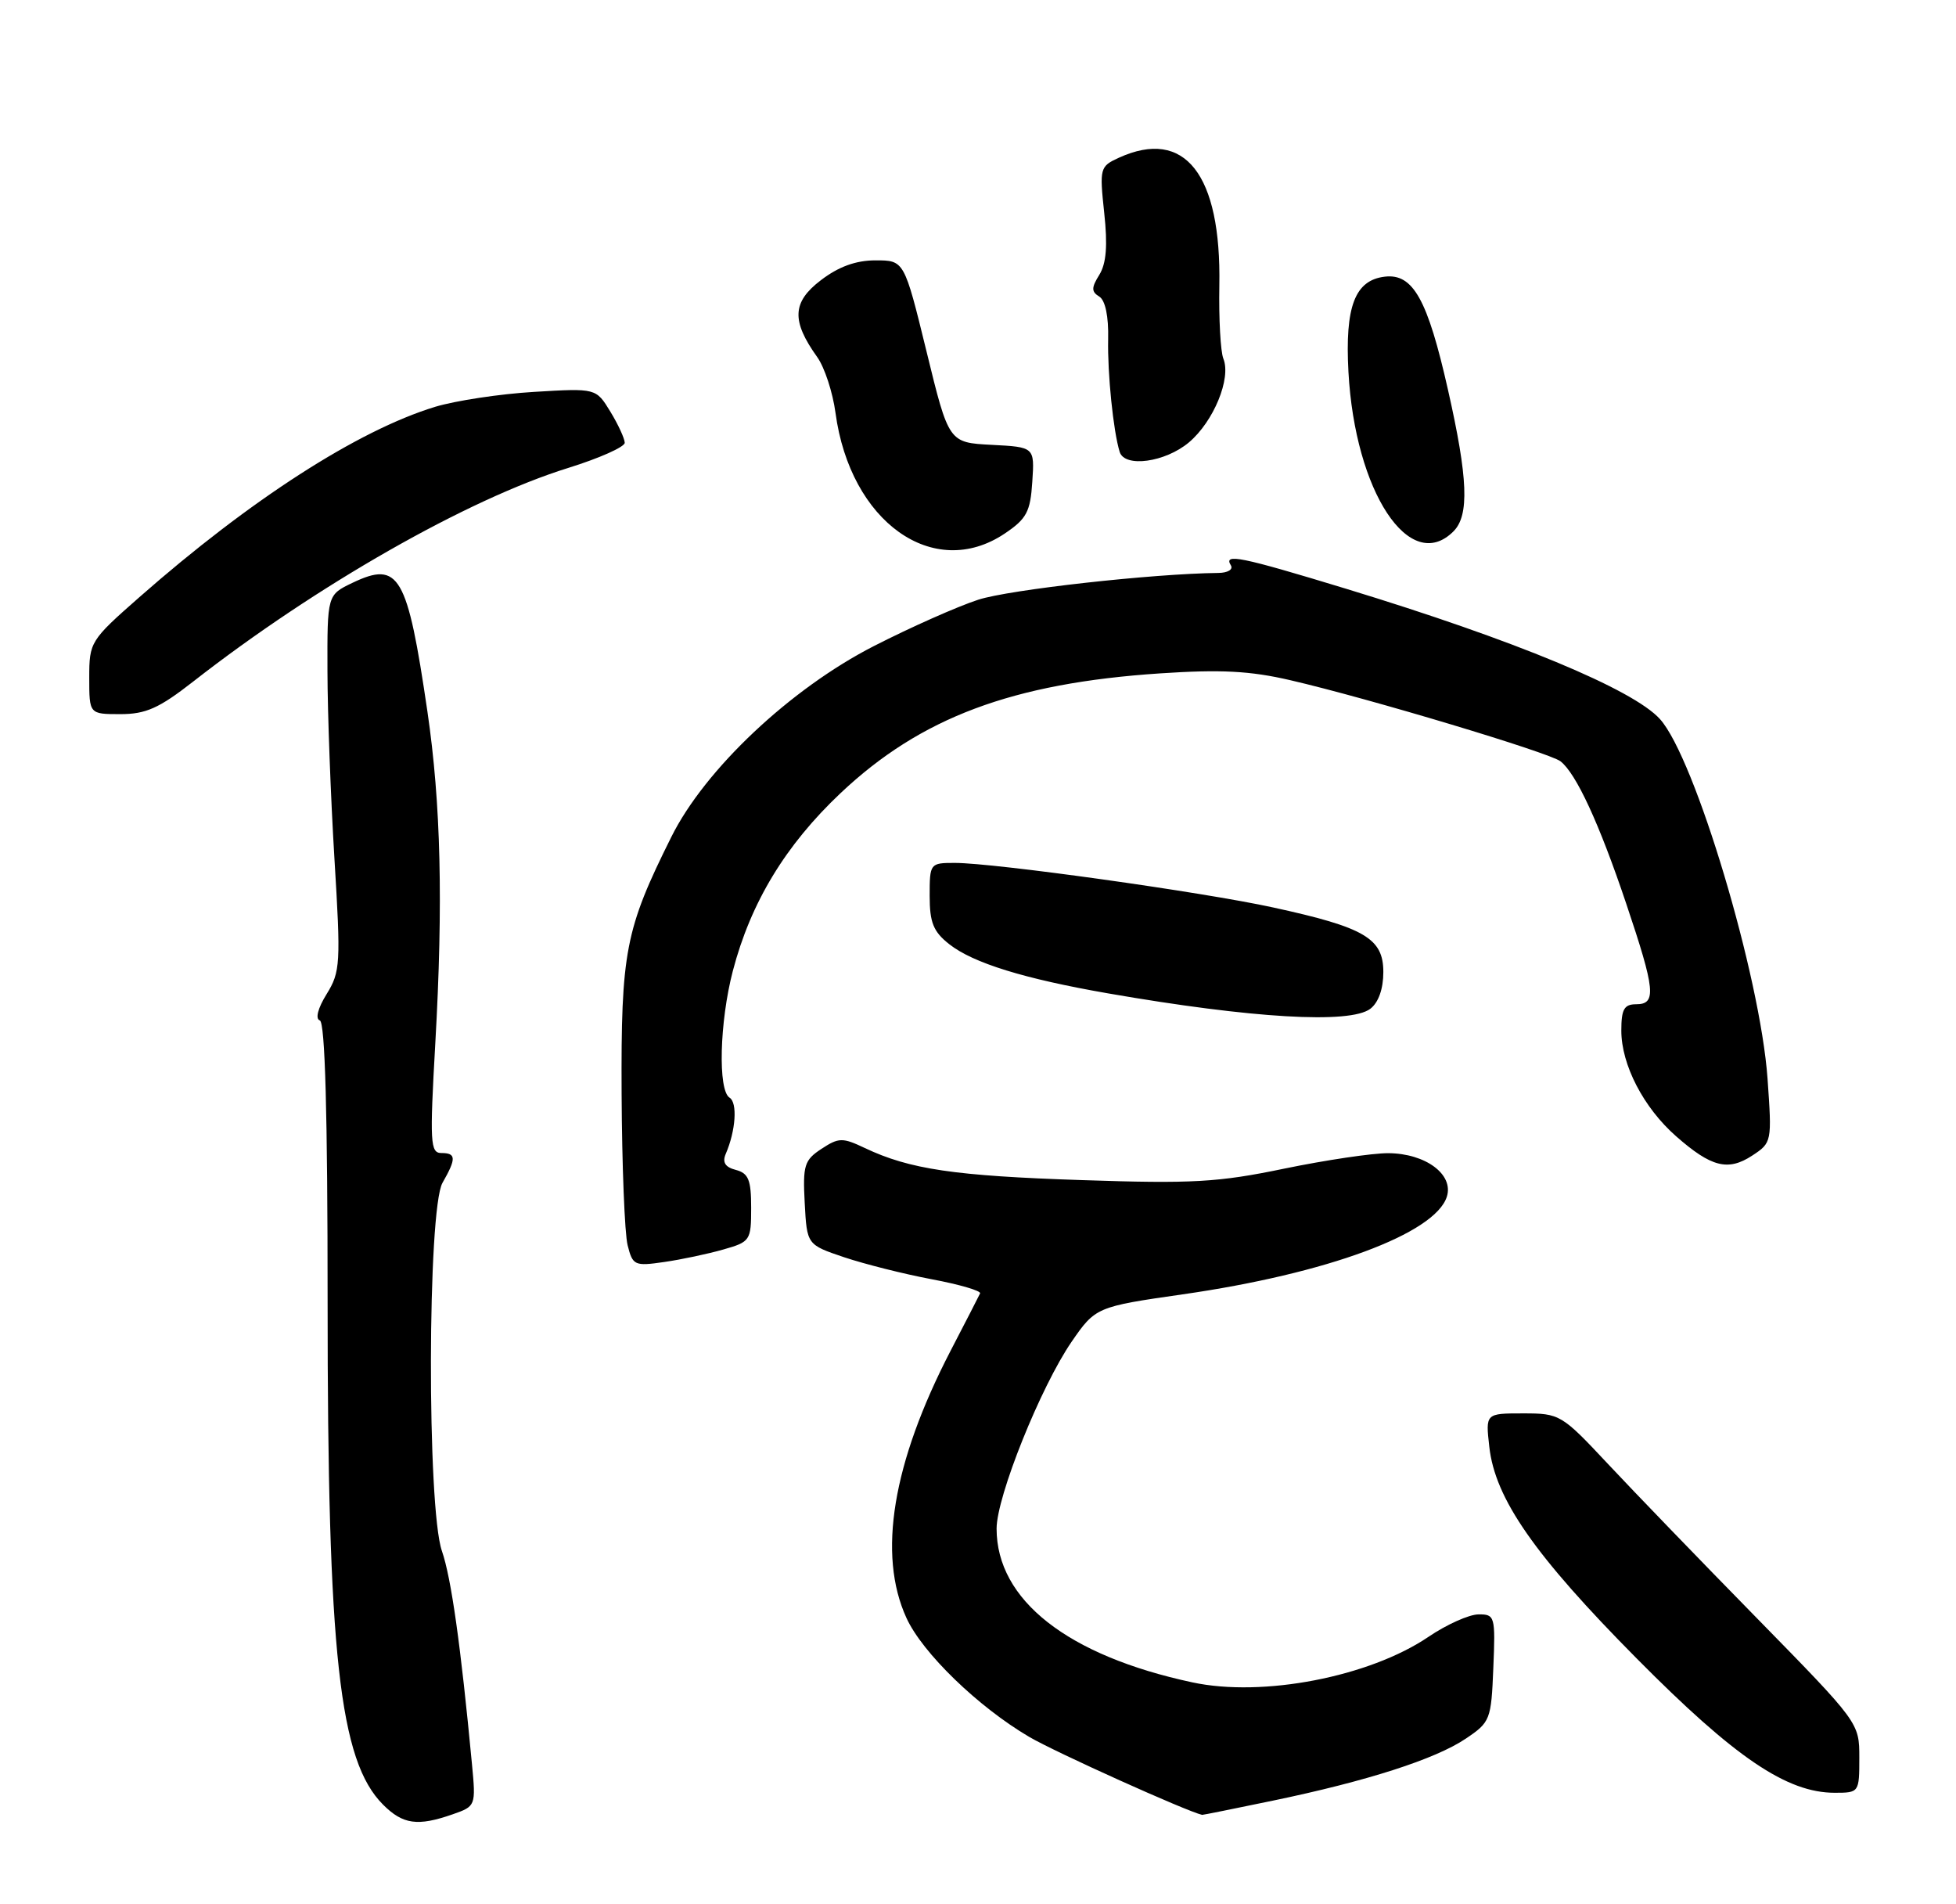 <?xml version="1.0" encoding="UTF-8" standalone="no"?>
<!DOCTYPE svg PUBLIC "-//W3C//DTD SVG 1.1//EN" "http://www.w3.org/Graphics/SVG/1.1/DTD/svg11.dtd" >
<svg xmlns="http://www.w3.org/2000/svg" xmlns:xlink="http://www.w3.org/1999/xlink" version="1.1" viewBox="0 0 263 256">
 <g >
 <path fill="currentColor"
d=" M 60.85 243.90 C 63.97 242.81 63.99 242.77 63.46 237.15 C 61.95 221.17 60.67 212.11 59.42 208.50 C 57.40 202.70 57.47 162.55 59.50 159.00 C 61.37 155.73 61.34 155.00 59.35 155.00 C 57.85 155.00 57.77 153.64 58.53 140.25 C 59.60 121.34 59.28 107.99 57.47 95.65 C 54.77 77.27 53.66 75.36 47.41 78.34 C 44.00 79.97 44.00 79.97 44.03 90.23 C 44.04 95.88 44.47 107.24 44.97 115.47 C 45.83 129.52 45.77 130.64 43.92 133.63 C 42.74 135.53 42.37 136.96 43.00 137.17 C 43.71 137.40 44.05 149.71 44.05 175.01 C 44.04 222.38 45.62 236.72 51.51 242.60 C 54.17 245.26 56.16 245.54 60.85 243.90 Z  M 171.14 242.06 C 183.80 239.43 192.98 236.49 197.09 233.72 C 200.38 231.51 200.51 231.18 200.79 224.21 C 201.08 217.27 201.00 217.00 198.79 217.02 C 197.53 217.03 194.51 218.38 192.08 220.03 C 184.13 225.42 169.78 228.19 160.33 226.16 C 143.52 222.56 134.00 215.08 134.00 205.49 C 134.00 201.18 139.93 186.41 144.10 180.35 C 147.28 175.73 147.48 175.65 159.00 174.00 C 178.41 171.22 192.96 165.84 194.54 160.87 C 195.49 157.88 191.68 155.05 186.66 155.02 C 184.54 155.01 178.24 155.95 172.66 157.10 C 163.80 158.94 160.33 159.14 145.50 158.64 C 128.34 158.08 122.30 157.18 116.29 154.33 C 113.28 152.90 112.78 152.91 110.45 154.44 C 108.15 155.95 107.93 156.65 108.20 161.71 C 108.50 167.32 108.50 167.32 113.50 169.01 C 116.25 169.93 121.56 171.27 125.29 171.97 C 129.03 172.67 131.95 173.53 131.78 173.87 C 131.62 174.22 129.83 177.70 127.80 181.61 C 120.00 196.67 117.97 208.97 121.88 217.50 C 124.03 222.21 131.54 229.47 138.39 233.49 C 141.90 235.55 159.59 243.52 161.64 243.97 C 161.72 243.99 165.99 243.13 171.14 242.06 Z  M 250.00 236.29 C 250.00 231.59 249.98 231.57 236.24 217.54 C 228.67 209.82 219.63 200.46 216.16 196.75 C 209.97 190.14 209.73 190.00 204.79 190.00 C 199.74 190.00 199.74 190.00 200.25 194.50 C 201.03 201.49 206.35 209.11 220.08 222.96 C 233.28 236.28 240.25 241.00 246.70 241.00 C 249.97 241.00 250.00 240.95 250.00 236.29 Z  M 97.25 167.97 C 100.88 166.94 101.00 166.76 101.00 162.36 C 101.00 158.61 100.64 157.72 98.94 157.27 C 97.50 156.90 97.10 156.25 97.58 155.12 C 98.93 152.00 99.18 148.23 98.10 147.56 C 96.51 146.58 96.75 137.38 98.53 130.54 C 100.93 121.34 105.61 113.61 113.03 106.61 C 123.79 96.46 136.11 91.84 156.00 90.52 C 164.12 89.98 168.09 90.18 173.50 91.44 C 183.97 93.86 208.31 101.17 209.82 102.34 C 211.92 103.96 215.03 110.69 218.65 121.45 C 222.57 133.09 222.76 135.00 220.00 135.00 C 218.38 135.00 218.00 135.67 218.00 138.54 C 218.00 143.14 220.99 148.91 225.38 152.76 C 230.09 156.90 232.35 157.47 235.59 155.35 C 238.24 153.61 238.26 153.51 237.66 145.00 C 236.68 131.23 227.90 101.86 223.19 96.66 C 219.58 92.66 203.65 86.05 180.94 79.13 C 166.75 74.81 164.48 74.35 165.50 76.00 C 165.84 76.55 165.09 77.01 163.81 77.02 C 155.04 77.11 135.71 79.26 131.53 80.62 C 128.76 81.52 122.45 84.32 117.50 86.85 C 106.29 92.58 94.79 103.41 90.27 112.50 C 84.06 124.96 83.49 127.91 83.58 147.02 C 83.63 156.66 83.99 165.83 84.39 167.40 C 85.07 170.11 85.32 170.23 89.30 169.65 C 91.61 169.32 95.19 168.56 97.25 167.97 Z  M 184.25 135.61 C 185.35 134.77 186.00 132.93 186.00 130.67 C 186.00 126.14 183.50 124.67 171.19 121.99 C 161.62 119.90 133.72 116.00 128.38 116.00 C 125.05 116.00 125.00 116.06 125.00 120.43 C 125.00 124.02 125.50 125.25 127.64 126.93 C 130.85 129.46 137.72 131.58 149.00 133.54 C 168.36 136.90 181.53 137.67 184.25 135.61 Z  M 25.94 91.65 C 42.49 78.72 62.89 67.10 76.41 62.90 C 80.59 61.60 84.00 60.08 84.00 59.52 C 83.99 58.96 83.13 57.08 82.07 55.34 C 80.14 52.18 80.14 52.18 71.82 52.68 C 67.24 52.95 61.25 53.86 58.50 54.69 C 48.12 57.86 33.65 67.17 18.75 80.27 C 12.14 86.08 12.00 86.31 12.00 91.10 C 12.00 96.00 12.00 96.00 16.19 96.00 C 19.61 96.00 21.39 95.20 25.94 91.65 Z  M 135.10 71.72 C 138.04 69.74 138.54 68.80 138.80 64.77 C 139.11 60.10 139.11 60.10 133.34 59.80 C 127.57 59.50 127.57 59.50 124.58 47.25 C 121.58 35.00 121.58 35.00 117.72 35.00 C 115.09 35.00 112.76 35.84 110.37 37.67 C 106.51 40.61 106.39 43.12 109.88 48.00 C 110.87 49.38 111.97 52.75 112.34 55.50 C 114.31 70.16 125.52 78.15 135.10 71.72 Z  M 195.43 71.43 C 197.58 69.28 197.39 64.31 194.69 52.39 C 191.95 40.25 190.00 36.75 186.21 37.19 C 182.18 37.66 180.83 41.19 181.31 50.00 C 182.19 66.11 189.56 77.30 195.43 71.43 Z  M 159.86 59.47 C 163.18 56.67 165.57 50.87 164.49 48.21 C 164.11 47.27 163.87 42.85 163.95 38.39 C 164.22 23.41 159.31 17.17 150.45 21.20 C 147.89 22.37 147.83 22.60 148.47 28.61 C 148.95 33.00 148.75 35.42 147.82 36.93 C 146.73 38.68 146.73 39.21 147.81 39.87 C 148.62 40.38 149.07 42.53 149.00 45.59 C 148.90 50.21 149.69 57.97 150.55 60.75 C 151.22 62.90 156.67 62.15 159.86 59.47 Z "/>
</g>
</svg>